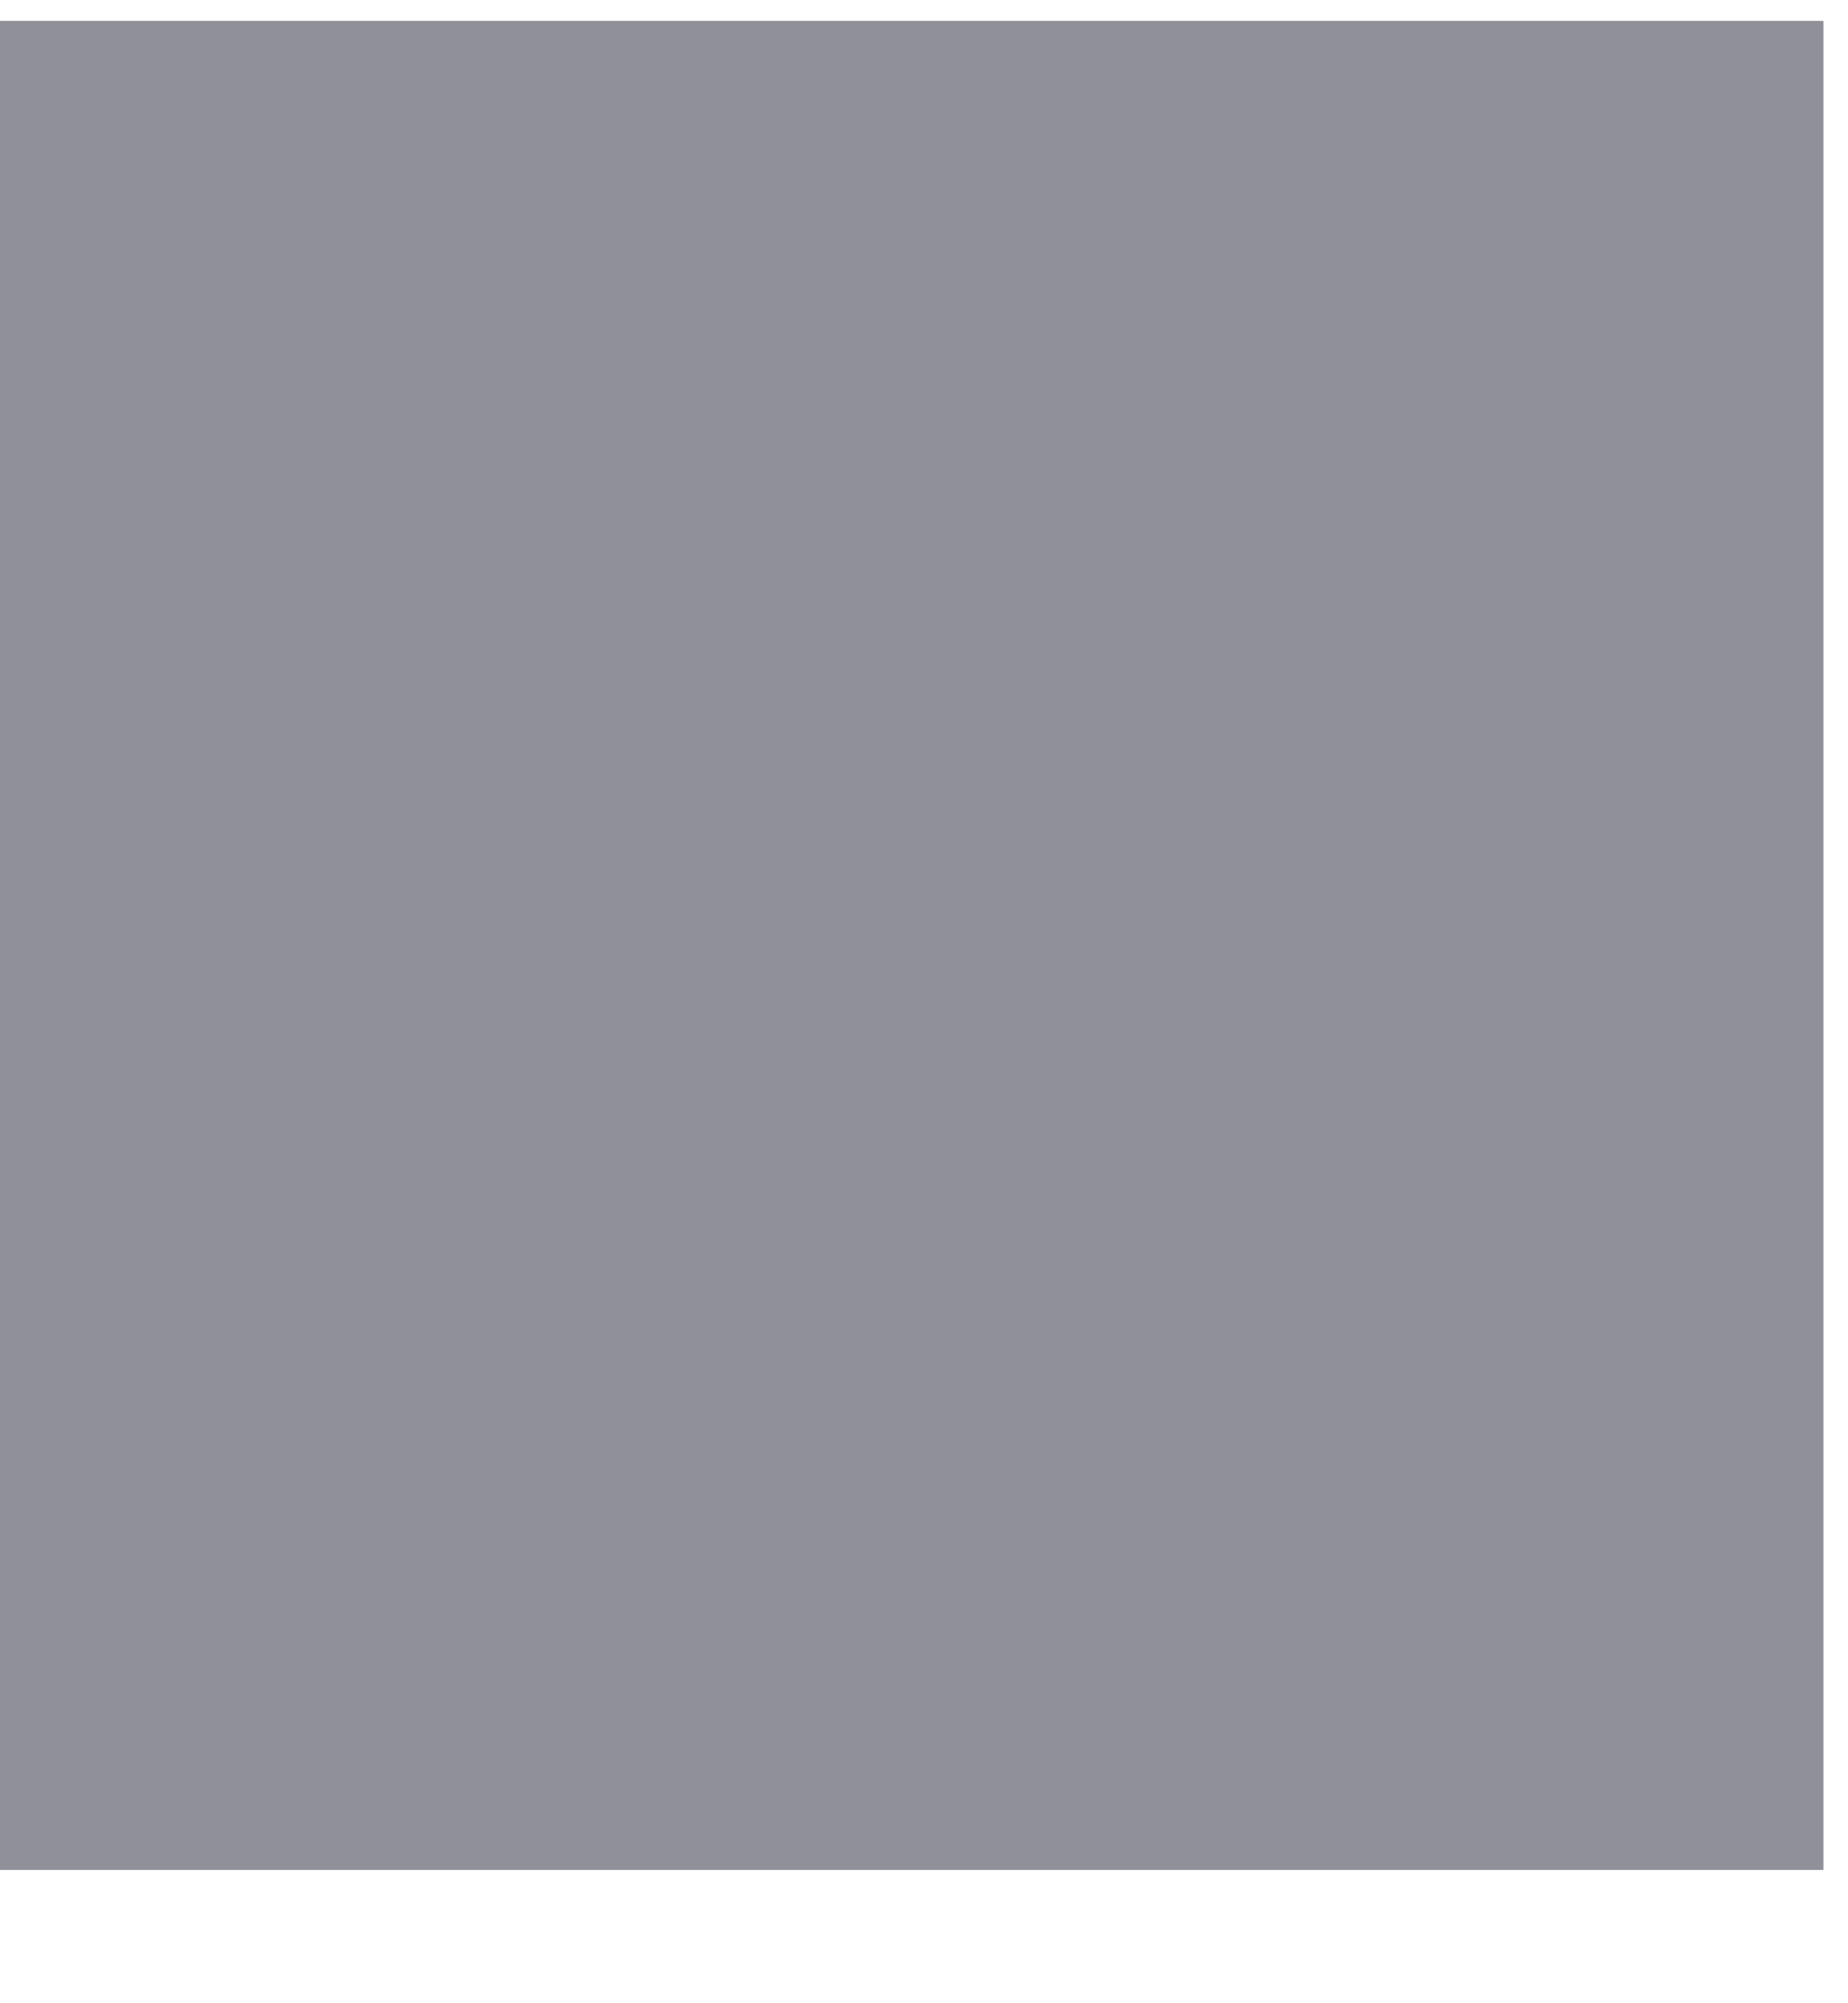 <svg width="24" height="26" viewBox="0 0 24 26" fill="none" xmlns="http://www.w3.org/2000/svg" xmlns:xlink="http://www.w3.org/1999/xlink">
<mask id="mask_0_i_294_10218;126_901" style="mask-type:alpha" maskUnits="userSpaceOnUse" x="4.682" y="0.773" width="7" height="11.5">
<path d="M18.23,1.212C18.832,1.798 18.832,2.748 18.23,3.334L9.042,12.273L18.23,21.212C18.832,21.797 18.832,22.747 18.23,23.333C17.628,23.919 16.652,23.919 16.05,23.333L4.682,12.273L16.05,1.212C16.652,0.627 17.628,0.627 18.23,1.212Z" clip-rule="evenodd" fill-rule="evenodd" transform="rotate(360 11.682 12.273)" fill="#006FFD"/>
</mask>
<rect  x="-0.318" y="0.271" width="23.999" height="23.999" fill="#8F9098"/>
</svg>

